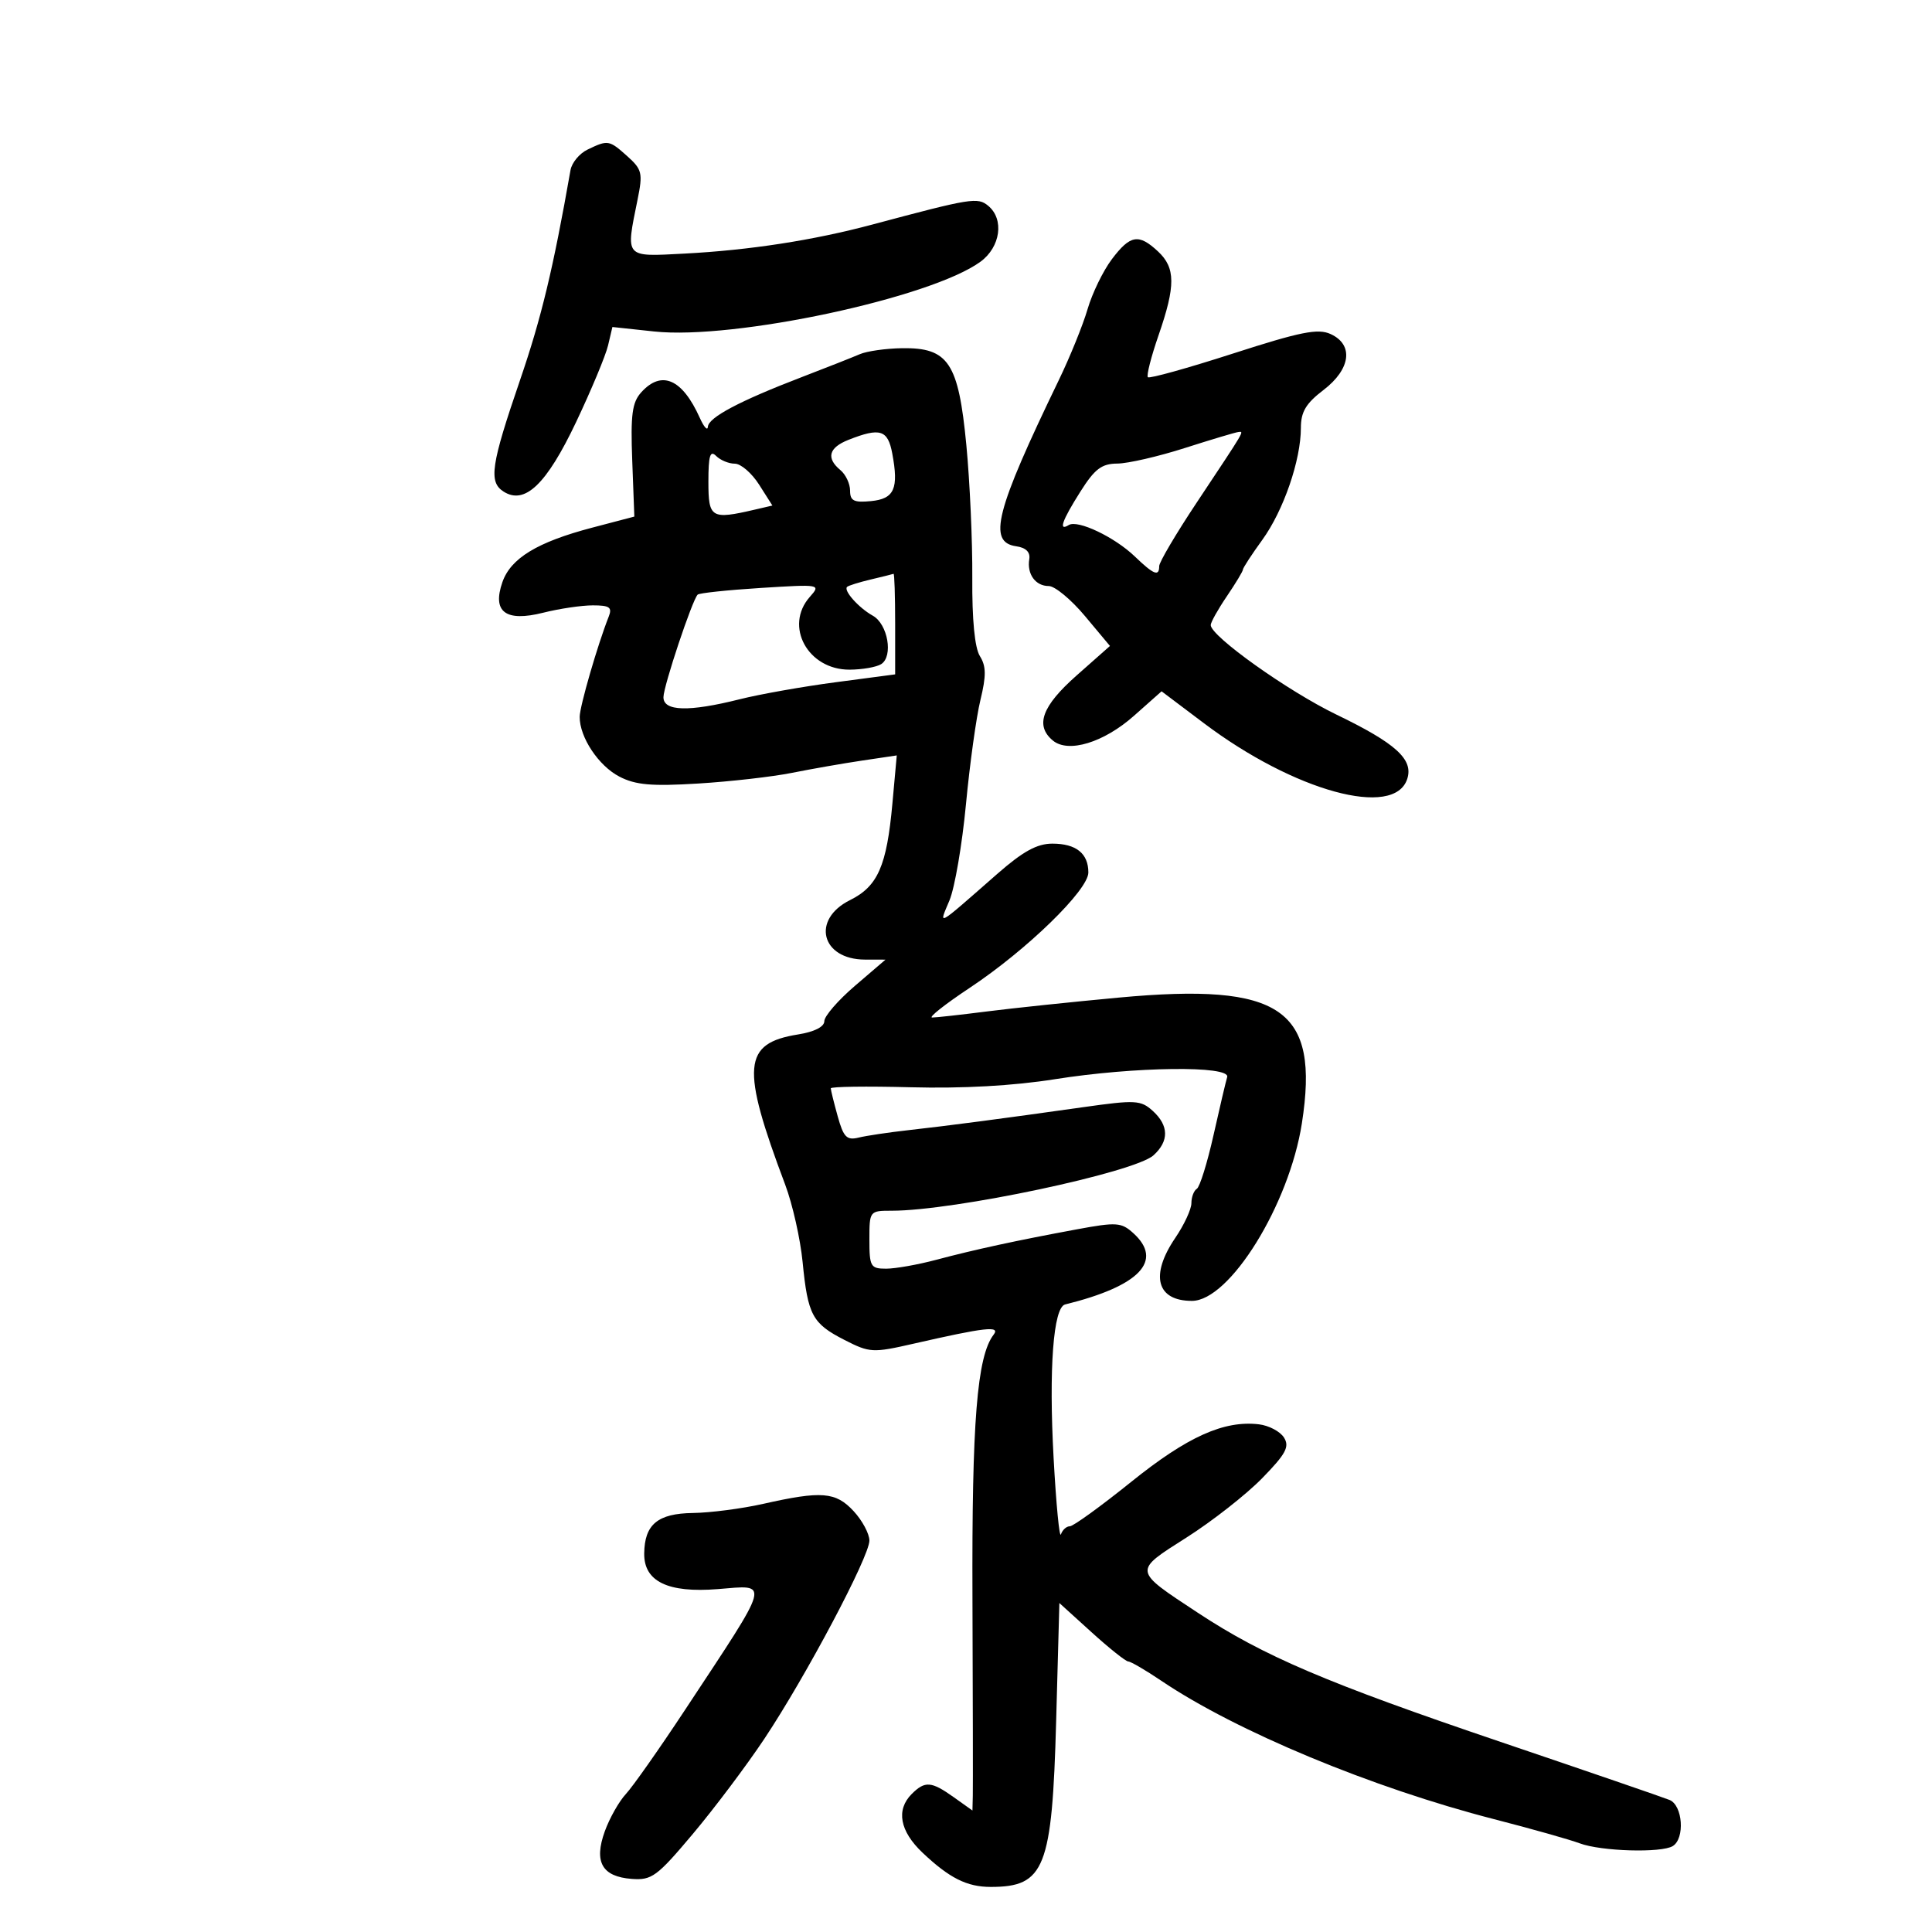 <svg xmlns="http://www.w3.org/2000/svg" width="300" height="300" viewBox="0 0 300 300" version="1.1">
	<path d="M 91.228 23.230 C 89.979 23.832, 88.791 25.264, 88.589 26.413 C 85.889 41.768, 84.071 49.336, 80.759 59 C 76.235 72.203, 75.845 74.826, 78.185 76.327 C 81.490 78.447, 84.867 75.213, 89.459 65.535 C 91.816 60.566, 94.048 55.212, 94.419 53.639 L 95.094 50.777 101.586 51.472 C 113.980 52.800, 144.571 46.257, 152.250 40.637 C 155.364 38.357, 155.963 34.044, 153.454 31.961 C 151.810 30.597, 150.844 30.753, 135.500 34.856 C 126.286 37.320, 116.394 38.850, 106.250 39.380 C 96.908 39.868, 97.145 40.141, 99 31 C 99.838 26.875, 99.704 26.313, 97.401 24.250 C 94.586 21.729, 94.405 21.699, 91.228 23.230 M 172.648 40.250 C 171.299 42.038, 169.603 45.525, 168.879 48 C 168.155 50.475, 166.149 55.425, 164.422 59 C 154.568 79.390, 153.337 84.193, 157.800 84.826 C 159.300 85.039, 160.004 85.734, 159.825 86.826 C 159.444 89.145, 160.787 91, 162.847 91 C 163.798 91, 166.326 93.093, 168.465 95.652 L 172.354 100.304 167.157 104.902 C 161.787 109.654, 160.691 112.668, 163.489 114.991 C 165.893 116.986, 171.399 115.305, 176.086 111.145 L 180.369 107.345 186.935 112.294 C 200.995 122.894, 216.550 127.145, 218.523 120.926 C 219.483 117.901, 216.741 115.417, 207.522 110.963 C 199.988 107.323, 188 98.784, 188 97.059 C 188 96.630, 189.125 94.621, 190.500 92.595 C 191.875 90.569, 193 88.702, 193 88.447 C 193 88.192, 194.354 86.113, 196.010 83.828 C 199.304 79.281, 202 71.453, 202 66.437 C 202 63.955, 202.785 62.638, 205.500 60.568 C 209.750 57.326, 210.236 53.520, 206.611 51.869 C 204.645 50.973, 201.956 51.511, 191.453 54.899 C 184.430 57.164, 178.485 58.818, 178.241 58.575 C 177.998 58.331, 178.744 55.401, 179.899 52.062 C 182.564 44.362, 182.545 41.586, 179.811 39.039 C 176.812 36.245, 175.505 36.466, 172.648 40.250 M 133.500 55.002 C 132.400 55.479, 128.350 57.078, 124.500 58.555 C 114.856 62.254, 110.015 64.816, 109.919 66.270 C 109.874 66.947, 109.312 66.328, 108.669 64.896 C 105.947 58.832, 102.735 57.425, 99.578 60.914 C 98.153 62.488, 97.904 64.369, 98.173 71.521 L 98.500 80.214 91.940 81.938 C 83.434 84.174, 79.307 86.680, 78.012 90.396 C 76.396 95.030, 78.516 96.611, 84.366 95.138 C 86.852 94.512, 90.310 94, 92.050 94 C 94.660 94, 95.093 94.306, 94.521 95.750 C 92.797 100.107, 90.025 109.670, 90.013 111.300 C 89.990 114.473, 92.941 118.918, 96.184 120.595 C 98.696 121.894, 101.173 122.111, 108.417 121.666 C 113.413 121.360, 119.975 120.612, 123 120.004 C 126.025 119.397, 130.918 118.540, 133.874 118.101 L 139.249 117.301 138.570 124.791 C 137.693 134.467, 136.306 137.627, 132 139.764 C 125.946 142.767, 127.510 148.993, 134.321 149.006 L 137.500 149.013 132.750 153.084 C 130.137 155.324, 128 157.790, 128 158.566 C 128 159.442, 126.459 160.223, 123.933 160.627 C 115.328 162.003, 115.018 165.615, 121.930 183.972 C 123.063 186.981, 124.278 192.381, 124.630 195.972 C 125.439 204.225, 126.136 205.518, 131.149 208.076 C 135.056 210.069, 135.516 210.094, 141.866 208.645 C 153.032 206.096, 155.372 205.834, 154.287 207.251 C 151.709 210.617, 150.896 220.754, 151.003 248.171 C 151.064 263.752, 151.088 277.543, 151.057 278.818 L 151 281.136 148.096 279.068 C 144.611 276.587, 143.631 276.512, 141.571 278.571 C 139.106 281.037, 139.714 284.337, 143.250 287.684 C 147.427 291.637, 150.145 293, 153.852 293 C 162.229 293, 163.375 290.089, 164 267.209 L 164.500 248.918 169.500 253.455 C 172.250 255.950, 174.815 257.993, 175.200 257.996 C 175.585 257.998, 177.896 259.347, 180.335 260.994 C 191.946 268.830, 213.045 277.604, 232 282.480 C 237.775 283.966, 243.757 285.653, 245.292 286.229 C 248.612 287.476, 257.977 287.751, 259.750 286.655 C 261.658 285.475, 261.299 280.336, 259.250 279.497 C 258.288 279.103, 246.475 275.045, 233 270.479 C 205.998 261.330, 196.199 257.150, 186.007 250.435 C 175.881 243.764, 175.921 244.035, 184.265 238.731 C 188.244 236.201, 193.516 232.067, 195.981 229.543 C 199.670 225.765, 200.270 224.649, 199.380 223.227 C 198.785 222.277, 197.030 221.350, 195.480 221.167 C 190.056 220.527, 184.366 223.090, 175.660 230.097 C 170.942 233.893, 166.651 237, 166.124 237 C 165.598 237, 164.976 237.562, 164.744 238.250 C 164.511 238.938, 163.998 233.613, 163.604 226.417 C 162.843 212.543, 163.557 203.008, 165.390 202.556 C 176.959 199.704, 180.717 195.769, 175.974 191.477 C 174.123 189.801, 173.370 189.750, 167.224 190.888 C 157.835 192.625, 151.354 194.030, 145.346 195.629 C 142.511 196.383, 139.024 197, 137.596 197 C 135.186 197, 135 196.678, 135 192.500 C 135 188.028, 135.022 188, 138.481 188 C 148.144 188, 176.165 182.065, 179.117 179.394 C 181.550 177.192, 181.507 174.769, 178.994 172.495 C 177.145 170.821, 176.305 170.776, 168.244 171.916 C 155.608 173.703, 147.265 174.800, 141 175.498 C 137.975 175.836, 134.520 176.352, 133.322 176.646 C 131.482 177.098, 130.978 176.584, 130.078 173.340 C 129.491 171.228, 129.008 169.275, 129.004 169 C 129 168.725, 134.592 168.649, 141.429 168.830 C 149.466 169.043, 157.376 168.601, 163.800 167.580 C 176.145 165.617, 191.111 165.433, 190.555 167.250 C 190.345 167.938, 189.387 172.005, 188.428 176.289 C 187.468 180.573, 186.304 184.312, 185.841 184.598 C 185.379 184.884, 185 185.887, 185 186.827 C 185 187.767, 183.875 190.191, 182.500 192.215 C 178.545 198.035, 179.590 202, 185.080 202 C 190.939 202, 200.189 187.063, 202.156 174.424 C 204.926 156.634, 198.998 152.562, 173.739 154.904 C 166.458 155.580, 157.205 156.552, 153.178 157.066 C 149.150 157.580, 145.354 158, 144.742 158 C 144.129 158, 146.749 155.930, 150.564 153.400 C 159.418 147.529, 169 138.215, 169 135.481 C 169 132.523, 167.099 131, 163.408 131 C 161.033 131, 158.845 132.201, 154.858 135.695 C 145.193 144.163, 145.744 143.858, 147.437 139.805 C 148.252 137.855, 149.403 131.139, 149.995 124.880 C 150.587 118.621, 151.598 111.336, 152.240 108.692 C 153.155 104.925, 153.137 103.449, 152.157 101.880 C 151.354 100.594, 150.931 96.227, 150.977 89.688 C 151.016 84.085, 150.601 74.818, 150.053 69.095 C 148.829 56.308, 147.271 53.961, 140.076 54.068 C 137.559 54.105, 134.600 54.525, 133.500 55.002 M 131.750 68.299 C 128.681 69.512, 128.250 71.133, 130.500 73 C 131.325 73.685, 132 75.118, 132 76.186 C 132 77.772, 132.592 78.070, 135.242 77.813 C 138.873 77.462, 139.576 75.885, 138.547 70.400 C 137.859 66.732, 136.657 66.360, 131.750 68.299 M 184 69.562 C 179.875 70.882, 175.150 71.971, 173.500 71.983 C 171.057 72, 169.989 72.812, 167.750 76.357 C 164.895 80.876, 164.318 82.540, 165.956 81.527 C 167.346 80.668, 173.071 83.390, 176.206 86.401 C 179.166 89.244, 180 89.574, 180 87.903 C 180 87.300, 182.587 82.913, 185.750 78.153 C 193.489 66.505, 193.203 66.990, 192.300 67.081 C 191.860 67.126, 188.125 68.242, 184 69.562 M 110 74.800 C 110 80.458, 110.421 80.711, 117.219 79.132 L 119.937 78.500 117.871 75.250 C 116.734 73.463, 115.038 72, 114.102 72 C 113.166 72, 111.860 71.460, 111.200 70.800 C 110.267 69.867, 110 70.756, 110 74.800 M 135.199 89.986 C 133.384 90.416, 131.733 90.934, 131.531 91.136 C 130.954 91.713, 133.345 94.388, 135.523 95.601 C 137.865 96.905, 138.736 101.918, 136.830 103.126 C 136.099 103.590, 133.891 103.976, 131.924 103.985 C 125.443 104.012, 121.731 97.218, 125.750 92.683 C 127.482 90.729, 127.403 90.715, 118.141 91.296 C 112.994 91.620, 108.580 92.087, 108.332 92.334 C 107.486 93.181, 103.042 106.497, 103.021 108.250 C 102.994 110.457, 106.955 110.567, 114.856 108.581 C 117.960 107.800, 124.662 106.611, 129.750 105.939 L 139 104.716 139 96.858 C 139 92.536, 138.887 89.046, 138.750 89.102 C 138.613 89.159, 137.015 89.556, 135.199 89.986 M 118.500 233.520 C 115.200 234.263, 110.300 234.900, 107.610 234.936 C 102.131 235.008, 100.085 236.707, 100.032 241.227 C 99.981 245.572, 103.710 247.377, 111.452 246.756 C 119.594 246.102, 119.882 245.037, 106.378 265.500 C 102.386 271.550, 98.251 277.431, 97.190 278.568 C 96.129 279.706, 94.655 282.313, 93.914 284.362 C 92.189 289.132, 93.478 291.408, 98.101 291.755 C 101.207 291.987, 102.026 291.384, 107.598 284.755 C 110.951 280.765, 115.942 274.125, 118.688 270 C 125.149 260.293, 135 241.708, 135 239.224 C 135 238.162, 133.896 236.101, 132.548 234.646 C 129.769 231.648, 127.585 231.473, 118.500 233.520" stroke="none" fill="black" fill-rule="evenodd"/>
</svg>